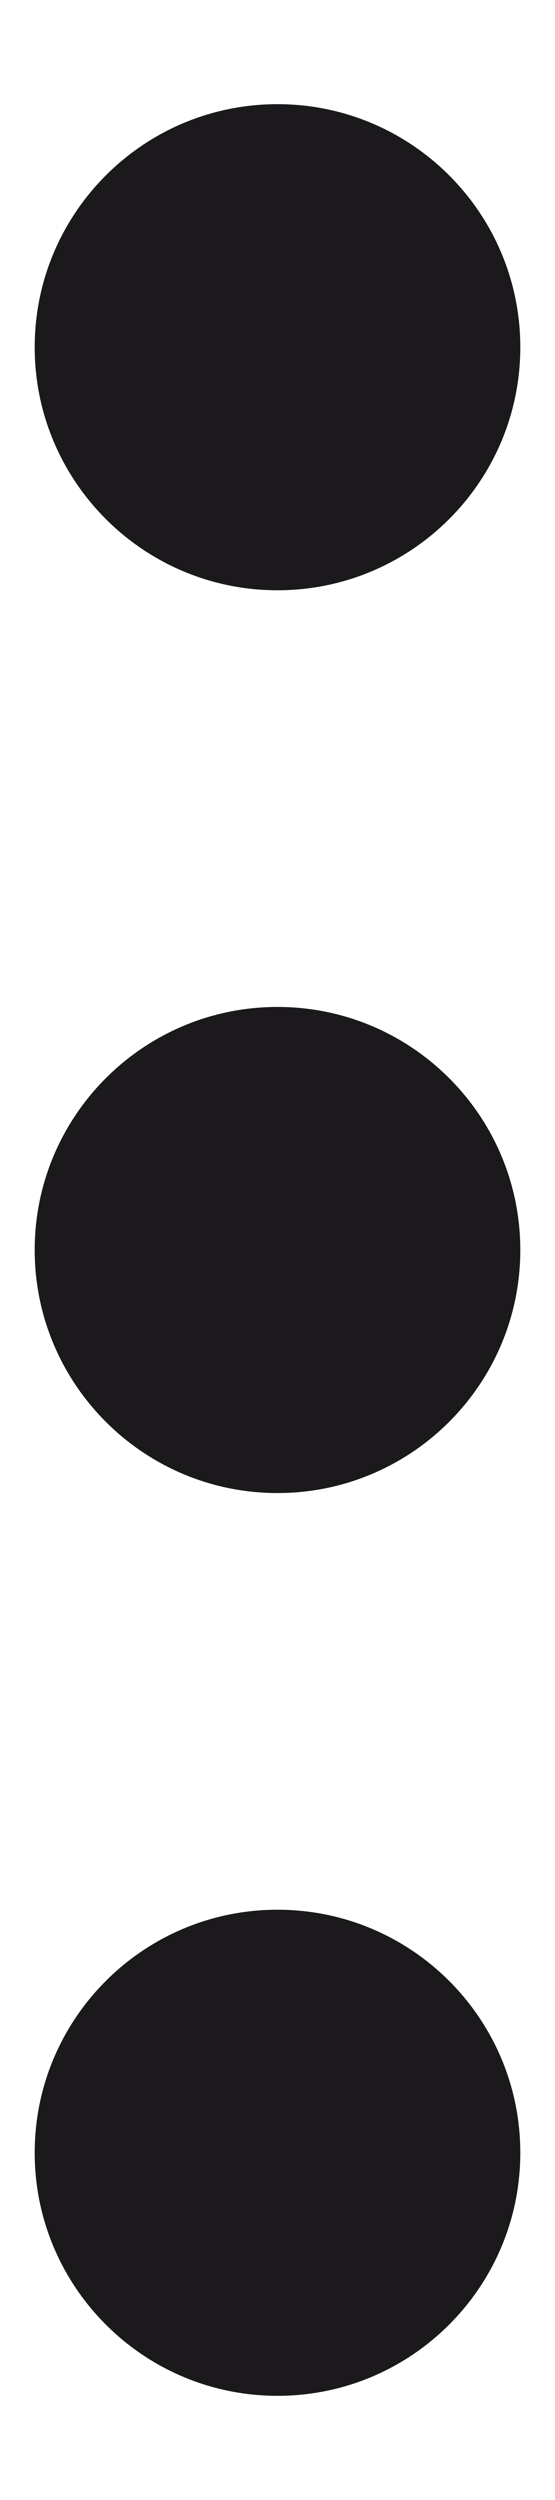 <svg width="4" height="18" viewBox="0 0 4 18" fill="none" xmlns="http://www.w3.org/2000/svg">
<path fill-rule="evenodd" clip-rule="evenodd" d="M3.75 2.5C3.75 3.466 2.966 4.25 2 4.25C1.034 4.25 0.25 3.466 0.25 2.5C0.25 1.534 1.034 0.75 2 0.75C2.966 0.75 3.75 1.534 3.75 2.5ZM3.75 9C3.75 9.966 2.966 10.75 2 10.75C1.034 10.75 0.25 9.966 0.25 9C0.25 8.034 1.034 7.25 2 7.25C2.966 7.25 3.75 8.034 3.75 9ZM2 17.25C2.966 17.25 3.75 16.466 3.75 15.5C3.75 14.534 2.966 13.75 2 13.75C1.034 13.75 0.25 14.534 0.25 15.5C0.25 16.466 1.034 17.25 2 17.25Z" fill="#1B191C"/>
</svg>
